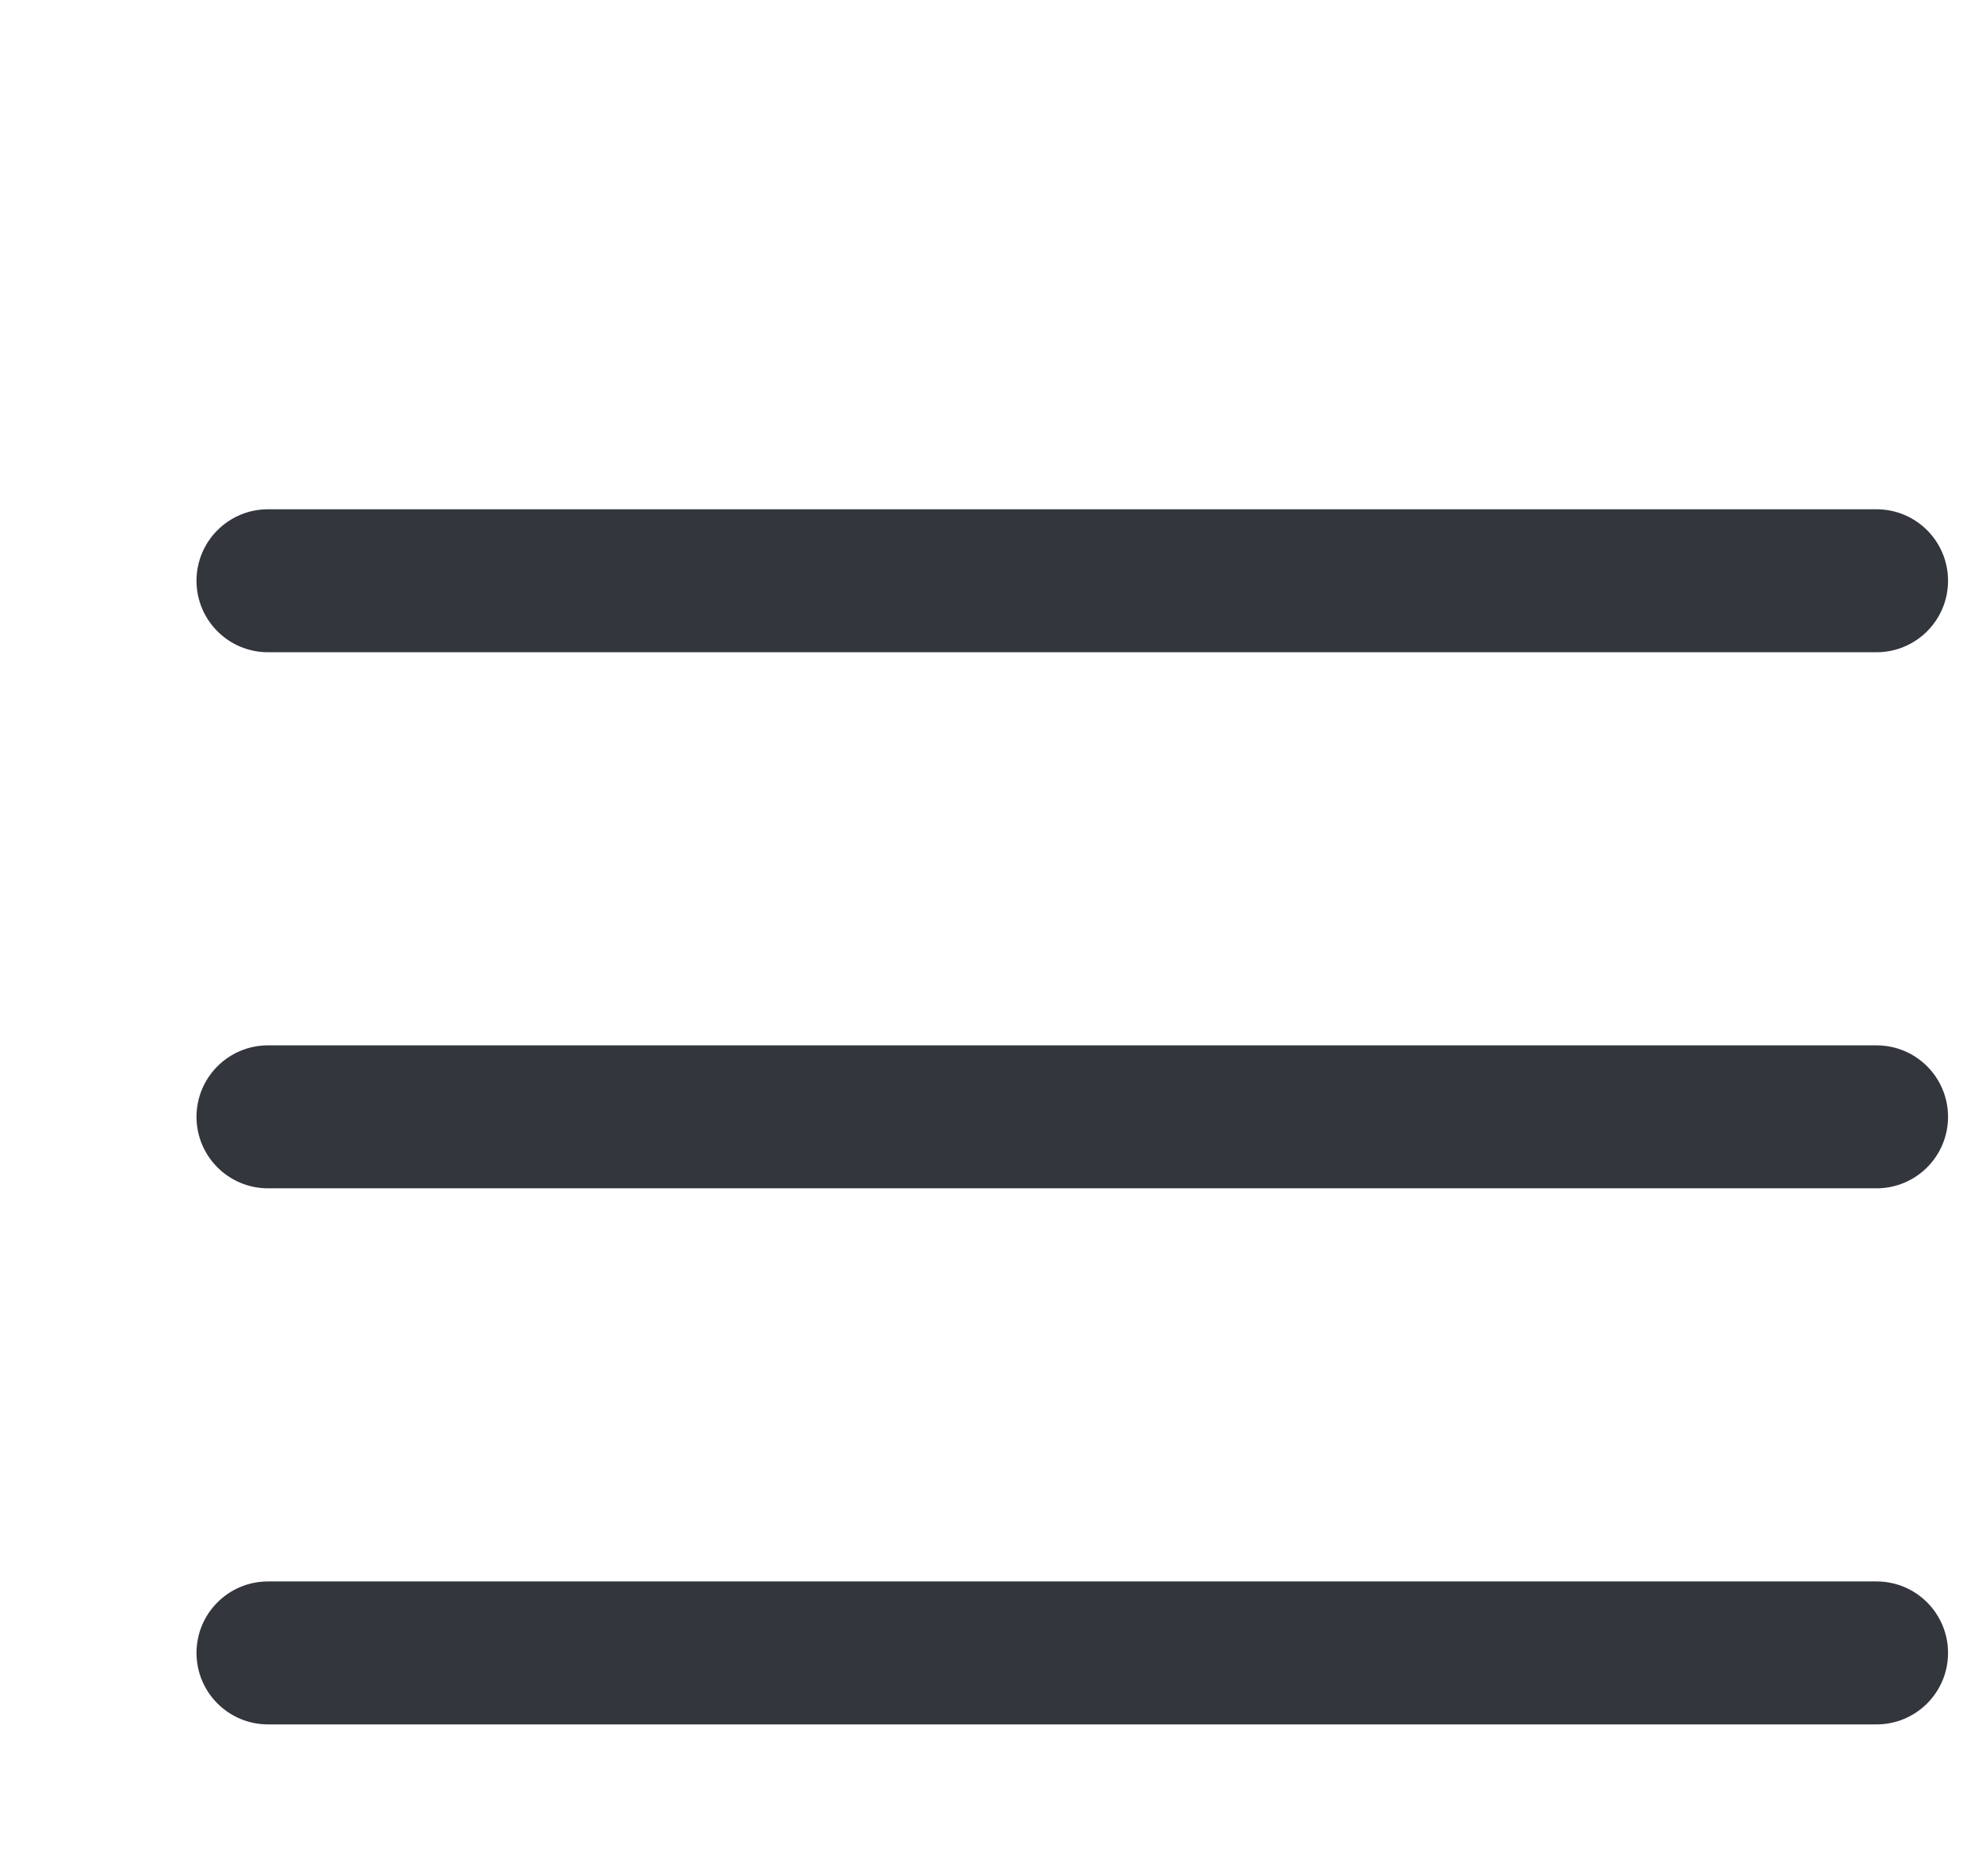 <svg width="22" height="21" viewBox="0 0 22 21" fill="none" xmlns="http://www.w3.org/2000/svg">
<g id="icon/menu">
<path id="Vector" fill-rule="evenodd" clip-rule="evenodd" d="M2.199 6.5C2.199 6.058 2.557 5.7 2.999 5.7H20.999C21.441 5.7 21.799 6.058 21.799 6.5C21.799 6.942 21.441 7.3 20.999 7.3H2.999C2.557 7.3 2.199 6.942 2.199 6.5ZM2.199 12.5C2.199 12.058 2.557 11.7 2.999 11.7H20.999C21.441 11.7 21.799 12.058 21.799 12.5C21.799 12.942 21.441 13.3 20.999 13.3H2.999C2.557 13.3 2.199 12.942 2.199 12.5ZM2.999 17.7C2.557 17.7 2.199 18.058 2.199 18.5C2.199 18.942 2.557 19.3 2.999 19.3H20.999C21.441 19.3 21.799 18.942 21.799 18.5C21.799 18.058 21.441 17.7 20.999 17.7H2.999Z" fill="#33363D"/>
</g>
</svg>
